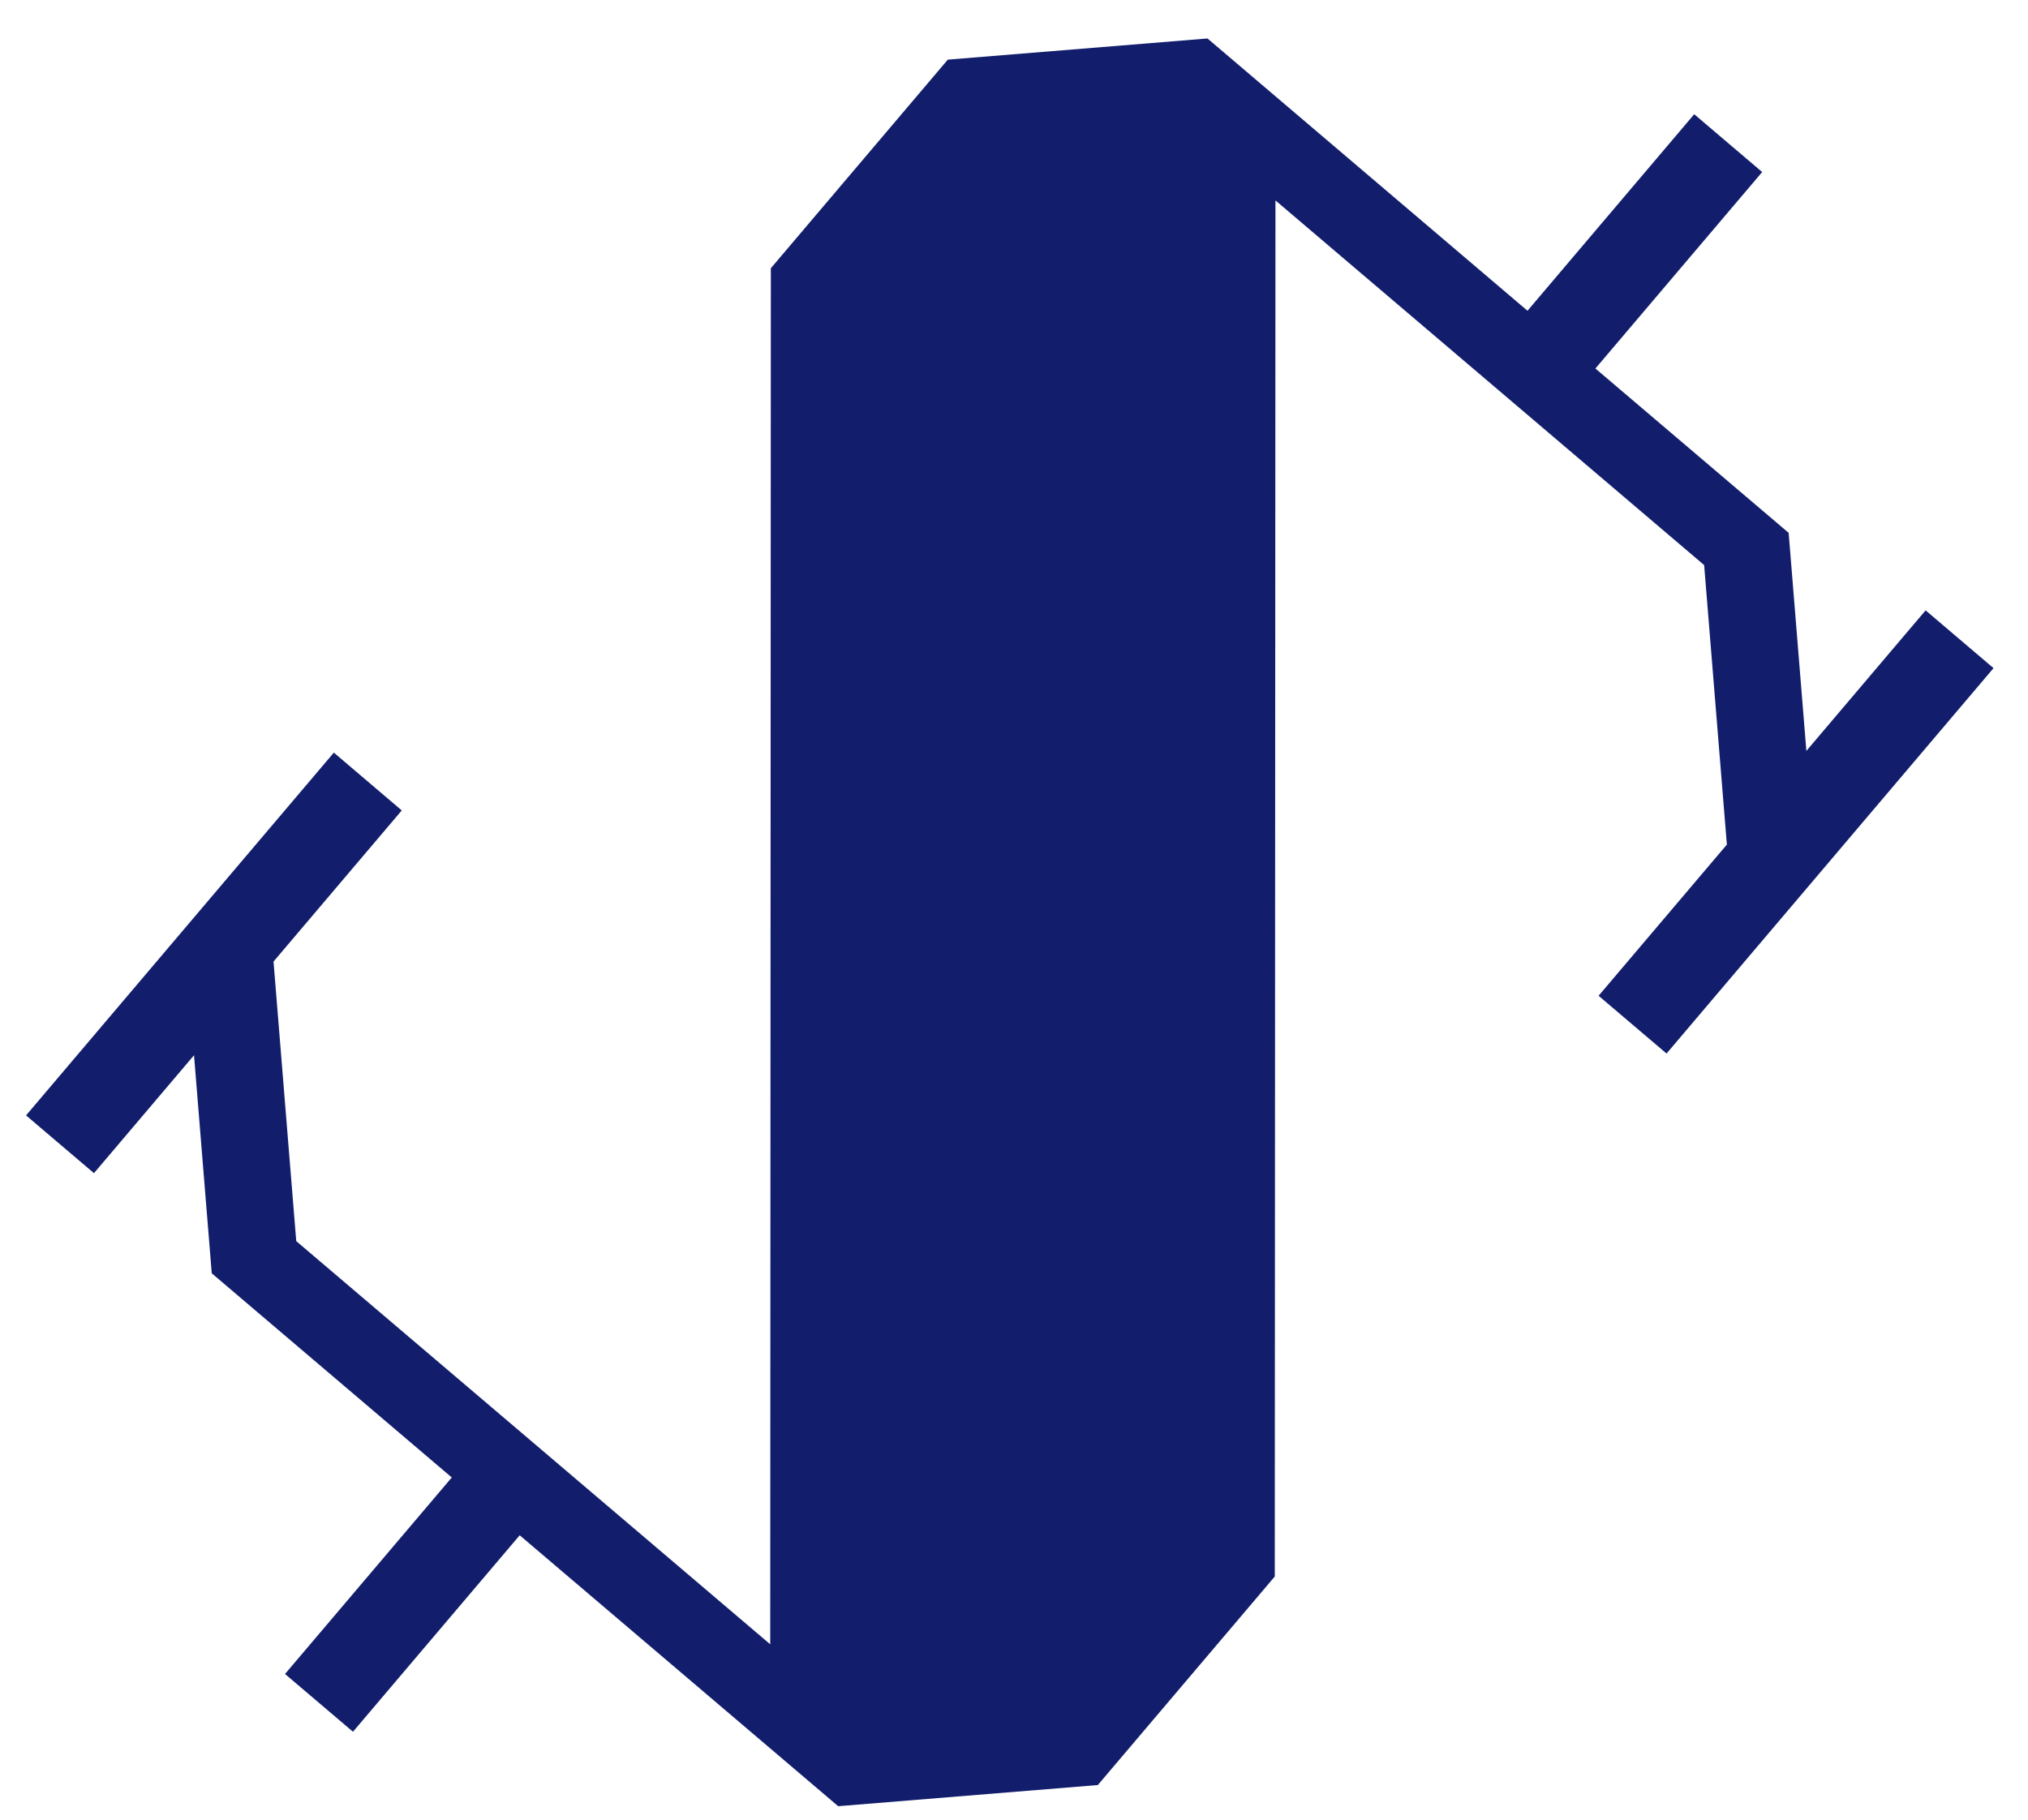 
<svg width="39" height="35" viewBox="0 0 39 35" fill="none" xmlns="http://www.w3.org/2000/svg">
<path d="M24.515 30.323L21.112 34.334L16.119 34.741L9.994 29.53L6.788 33.309L5.481 32.198L8.688 28.418L4.072 24.491L3.731 20.297L1.807 22.565L0.501 21.454L6.42 14.476L7.726 15.588L5.26 18.495L5.697 23.872L14.812 31.627L14.824 5.159L18.227 1.147L23.221 0.74L29.375 5.977L32.581 2.197L33.888 3.309L30.681 7.088L34.397 10.249L34.738 14.443L37.031 11.74L38.337 12.851L32.049 20.264L30.742 19.153L33.209 16.245L32.772 10.869L24.528 3.855L24.515 30.323Z" fill="#121E6C"/>
</svg>
